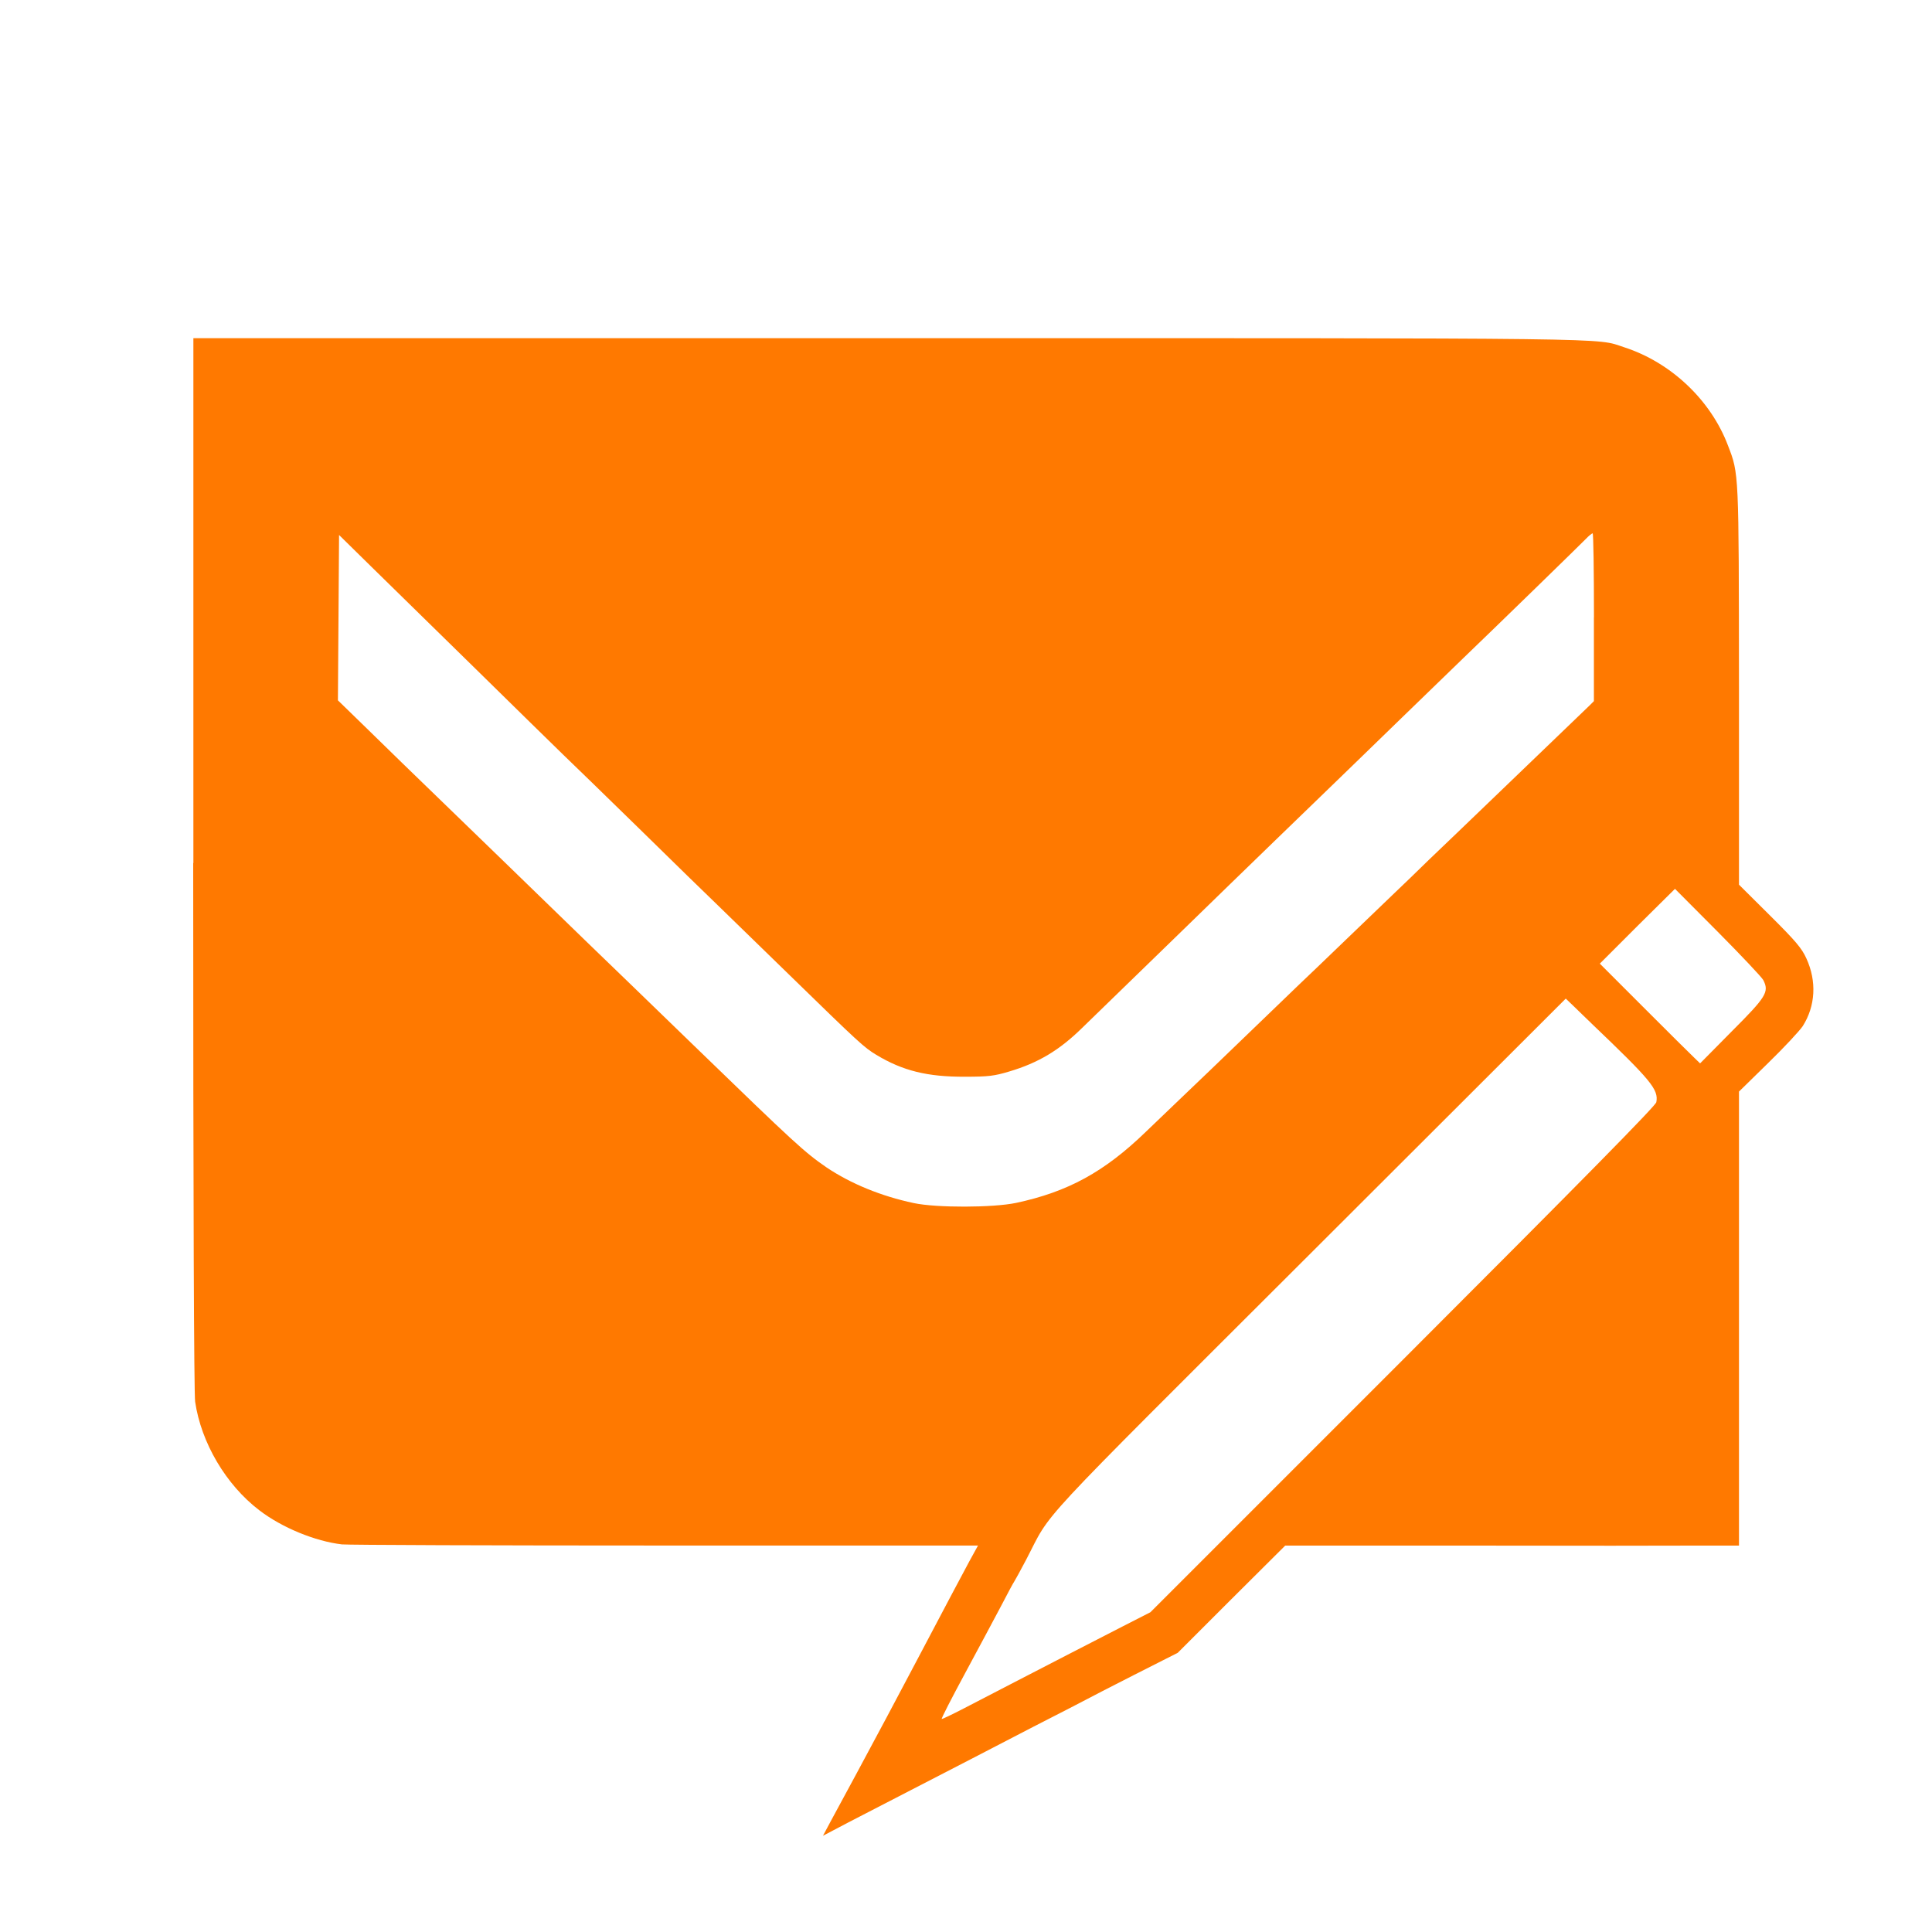 <!-- Generated by IcoMoon.io -->
<svg version="1.1" xmlns="http://www.w3.org/2000/svg" width="32" height="32" viewBox="0 0 32 32">
<title>edit_email</title>
<path fill="#ff7900" d="M3.2 14.294c0 5.67 0.013 8.774 0.032 8.922 0.099 0.678 0.509 1.376 1.062 1.798 0.374 0.288 0.928 0.515 1.37 0.566 0.096 0.010 2.506 0.019 5.354 0.019h5.181l-0.144 0.262c-0.176 0.33-0.314 0.586-0.87 1.642-0.474 0.896-0.515 0.973-0.998 1.872-0.176 0.326-0.374 0.691-0.438 0.81l-0.118 0.221 0.426-0.224c0.234-0.122 0.701-0.362 1.034-0.534 0.336-0.173 0.781-0.403 0.992-0.512s0.672-0.349 1.024-0.531c0.352-0.179 0.886-0.454 1.184-0.611 0.301-0.154 0.694-0.355 0.88-0.448l0.336-0.17 0.89-0.89 0.89-0.886h3.046c1.677 0.003 3.366 0.003 3.76 0h0.71v-7.52l0.48-0.47c0.266-0.259 0.522-0.534 0.576-0.614 0.211-0.333 0.234-0.742 0.061-1.12-0.077-0.17-0.176-0.288-0.605-0.714l-0.512-0.509v-3.286c-0.003-3.568 0-3.514-0.182-3.987-0.285-0.755-0.947-1.379-1.722-1.629-0.483-0.157 0.16-0.15-12.182-0.15h-11.514v8.694zM26.4 10.224v1.389l-0.074 0.074c-0.077 0.074-0.211 0.202-1.558 1.498-0.413 0.397-0.909 0.874-1.104 1.059-0.192 0.189-0.445 0.432-0.56 0.541s-0.48 0.461-0.813 0.781c-0.33 0.317-0.675 0.65-0.768 0.736-0.090 0.086-0.48 0.461-0.867 0.835s-0.861 0.829-1.053 1.011c-0.189 0.182-0.47 0.451-0.624 0.598-0.688 0.666-1.293 0.995-2.15 1.178-0.384 0.080-1.315 0.083-1.693 0.003-0.544-0.115-1.046-0.323-1.443-0.589-0.368-0.253-0.525-0.397-2.173-1.994-0.467-0.454-0.928-0.899-1.024-0.992-0.141-0.134-1.226-1.184-2.048-1.984-0.080-0.080-0.544-0.525-1.024-0.992-0.483-0.467-1.091-1.056-1.35-1.312l-0.477-0.464 0.019-2.739 0.531 0.522c0.294 0.288 1.069 1.046 1.725 1.69 0.653 0.643 1.306 1.28 1.45 1.421 0.144 0.138 0.717 0.694 1.27 1.235 0.554 0.544 1.139 1.114 1.302 1.27 0.16 0.154 0.694 0.675 1.187 1.155 1.152 1.123 1.229 1.194 1.434 1.318 0.435 0.262 0.842 0.365 1.469 0.362 0.39 0 0.486-0.013 0.73-0.086 0.486-0.144 0.835-0.355 1.21-0.723 0.166-0.163 0.963-0.934 1.677-1.629 0.995-0.97 2.24-2.173 2.544-2.467 0.173-0.166 0.656-0.637 1.072-1.040 0.419-0.406 0.88-0.851 1.024-0.992 0.589-0.566 1.952-1.894 2.029-1.974 0.045-0.048 0.093-0.086 0.109-0.090 0.013 0 0.022 0.627 0.022 1.392zM29.206 16.234c0.099 0.195 0.051 0.275-0.522 0.848l-0.525 0.531-0.099-0.096c-0.054-0.051-0.429-0.422-0.832-0.826l-0.73-0.73 0.621-0.621 0.624-0.618 0.707 0.71c0.387 0.39 0.726 0.749 0.755 0.8zM26.352 16.944c1.005 0.96 1.12 1.101 1.082 1.312-0.013 0.061-1.197 1.264-4.198 4.266l-4.182 4.182-0.464 0.237c-0.253 0.131-0.646 0.333-0.877 0.451-0.63 0.326-1.37 0.707-1.757 0.909-0.192 0.099-0.352 0.176-0.358 0.17-0.010-0.006 0.163-0.342 0.381-0.746s0.486-0.906 0.598-1.117c0.109-0.211 0.211-0.4 0.224-0.416 0.013-0.019 0.099-0.176 0.192-0.352 0.451-0.861 0.003-0.374 4.685-5.050l4.256-4.25 0.144 0.138c0.077 0.077 0.202 0.195 0.275 0.266z"></path>
</svg>
